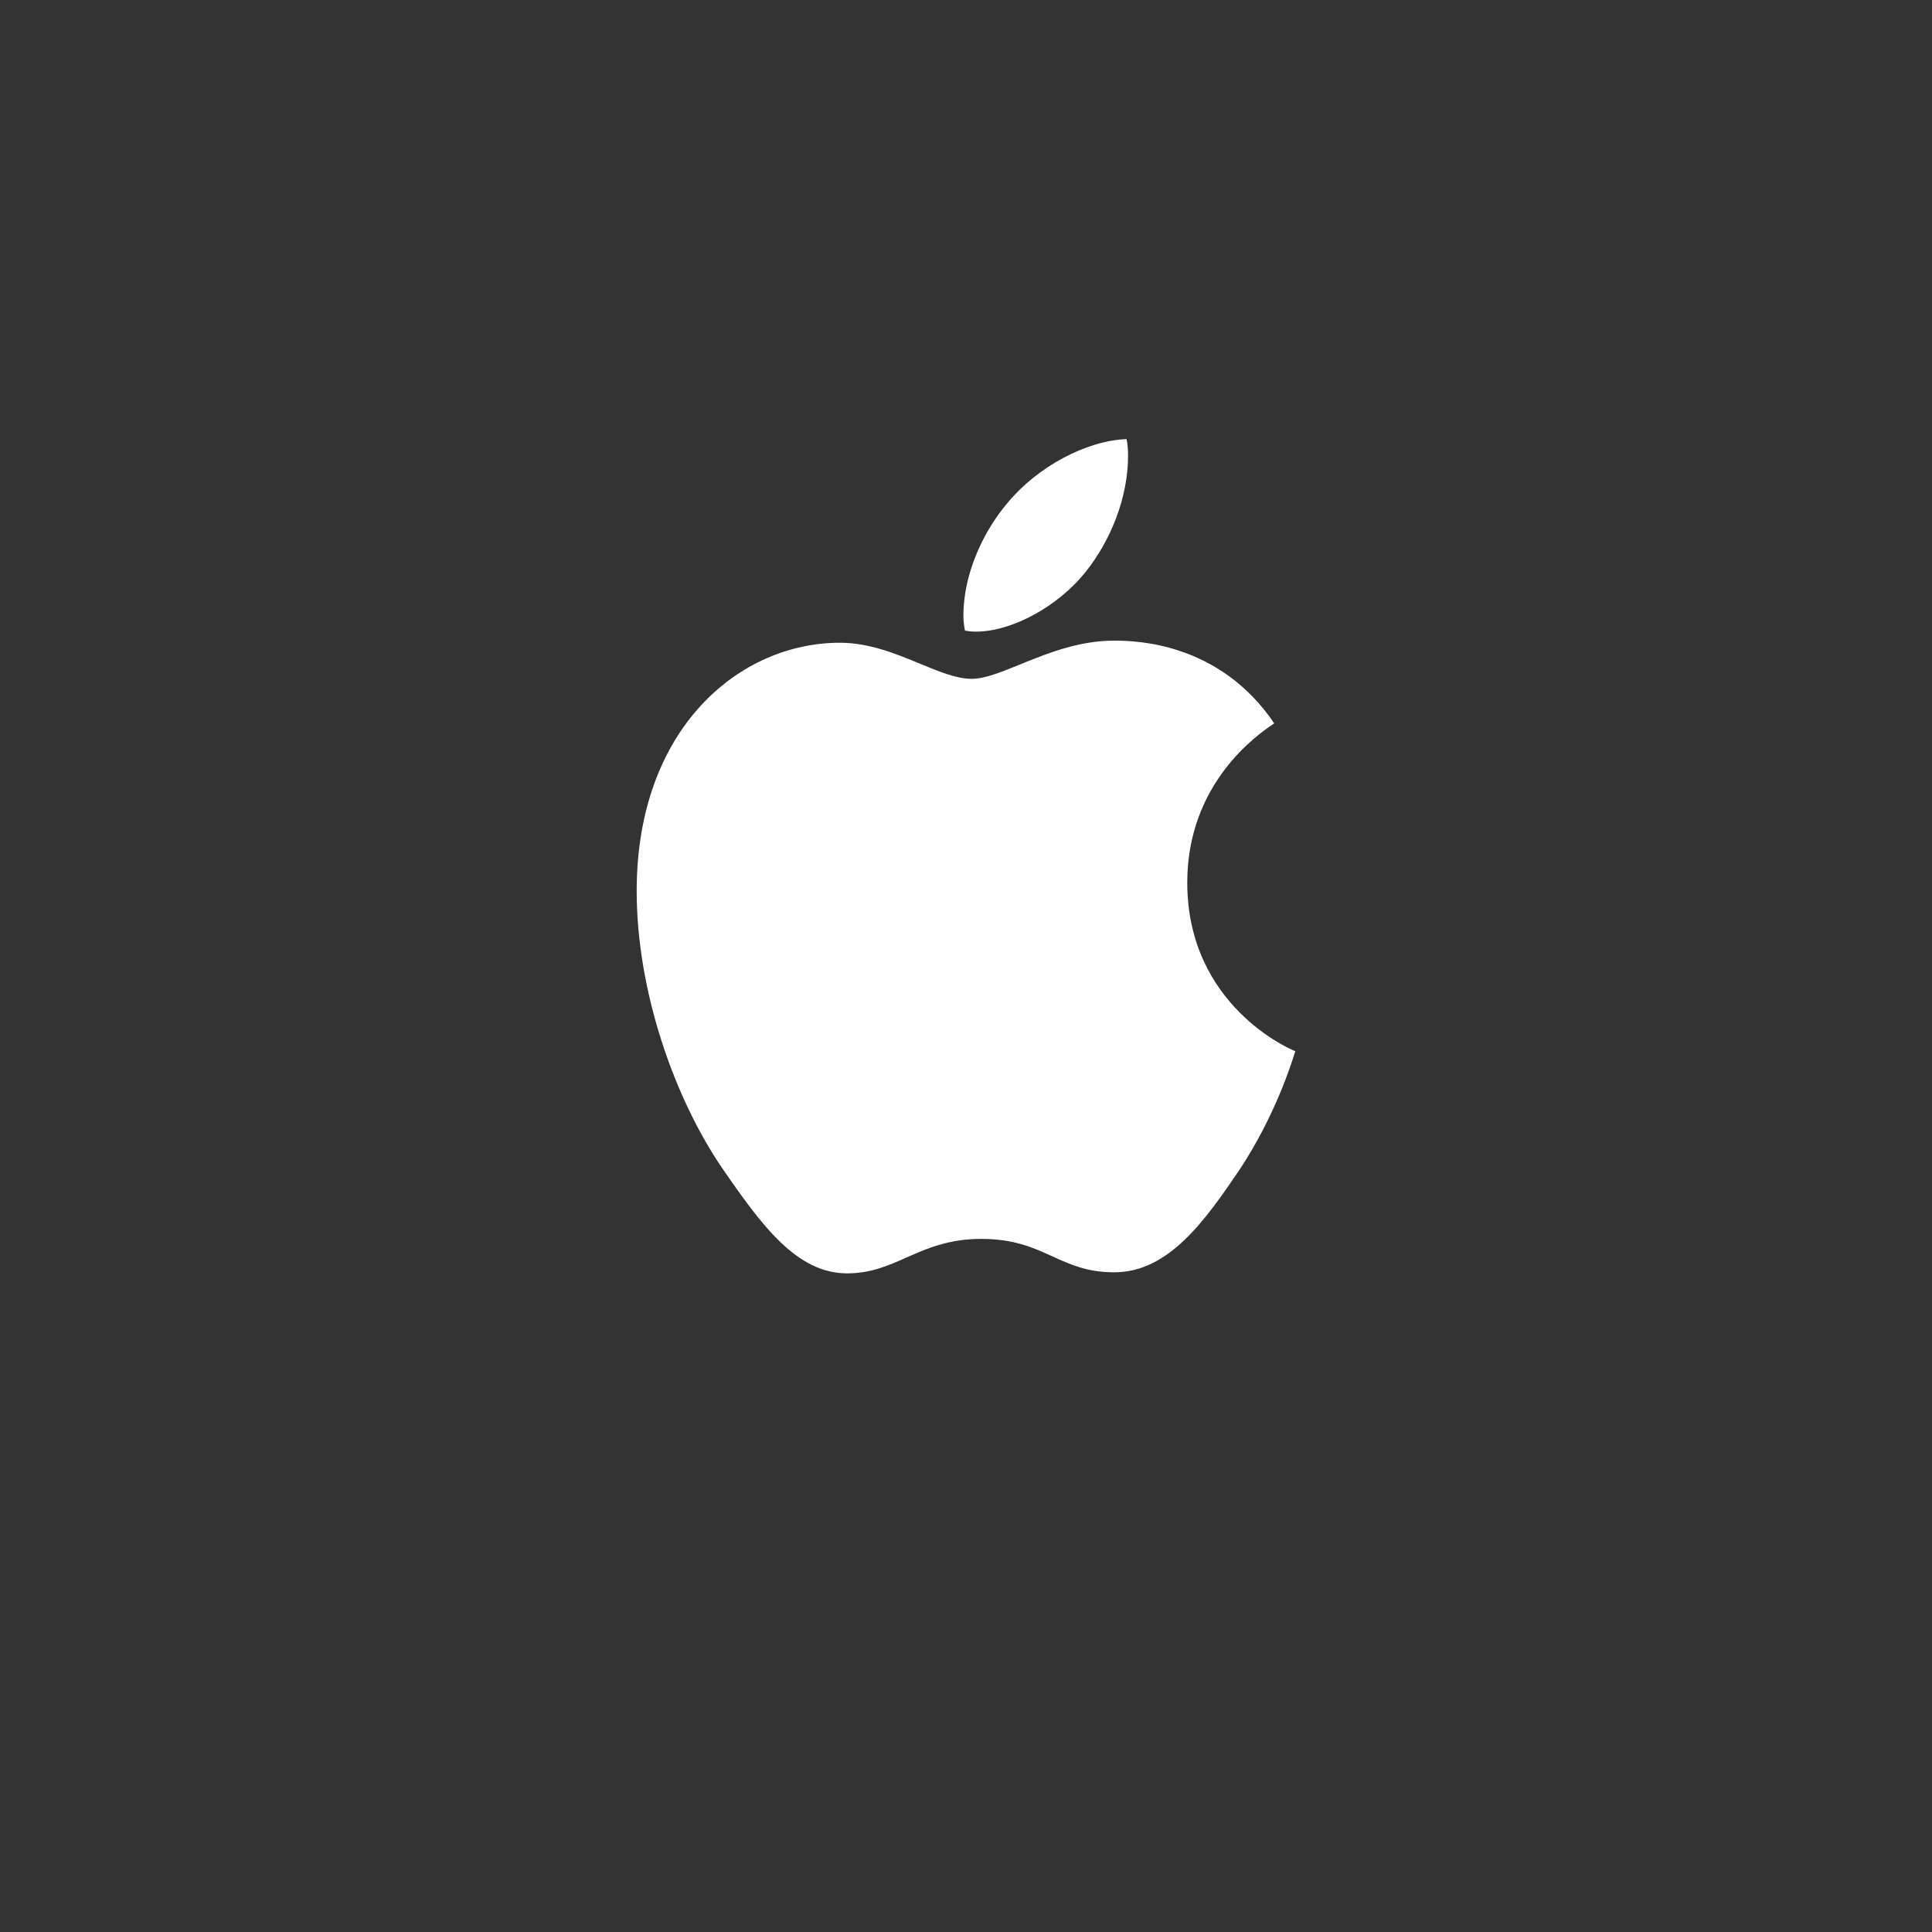 <svg width="44" height="44" viewBox="0 0 44 44" fill="none" xmlns="http://www.w3.org/2000/svg">
    <rect x="0" y="0" width="44" height="44" fill="#333333" stroke="none"/>
    <g clip-path="url(#clip0_0_17)">
        <path fill-rule="evenodd" clip-rule="evenodd"
              d="M24.719 13.032C24.098 13.805 23.055 14.385 22.223 14.385C22.129 14.385 22.035 14.373 21.977 14.361C21.965 14.312 21.941 14.167 21.941 14.022C21.941 13.032 22.422 12.066 22.949 11.45C23.617 10.64 24.73 10.036 25.656 10C25.68 10.109 25.691 10.242 25.691 10.374C25.691 11.353 25.281 12.331 24.719 13.032ZM20.643 28.64C20.226 28.825 19.83 29 19.293 29C18.145 29 17.348 27.913 16.434 26.584C15.367 25.014 14.5 22.586 14.5 20.291C14.5 16.595 16.832 14.638 19.129 14.638C19.799 14.638 20.412 14.892 20.956 15.117C21.392 15.297 21.785 15.46 22.129 15.46C22.427 15.46 22.799 15.308 23.232 15.132C23.837 14.885 24.562 14.59 25.375 14.59C25.891 14.59 27.777 14.638 29.02 16.474C29.012 16.48 28.997 16.49 28.975 16.505C28.669 16.713 27.039 17.823 27.039 20.098C27.039 22.912 29.418 23.915 29.5 23.939C29.498 23.944 29.493 23.96 29.485 23.985C29.407 24.234 29.034 25.423 28.234 26.633C27.449 27.792 26.617 28.976 25.375 28.976C24.763 28.976 24.373 28.798 23.97 28.614C23.54 28.418 23.096 28.215 22.352 28.215C21.603 28.215 21.11 28.433 20.643 28.64Z"
              fill="white"/>
    </g>
    <defs>
        <clipPath id="clip0_0_17">
            <rect width="44" height="44" fill="white"/>
        </clipPath>
    </defs>
</svg>
